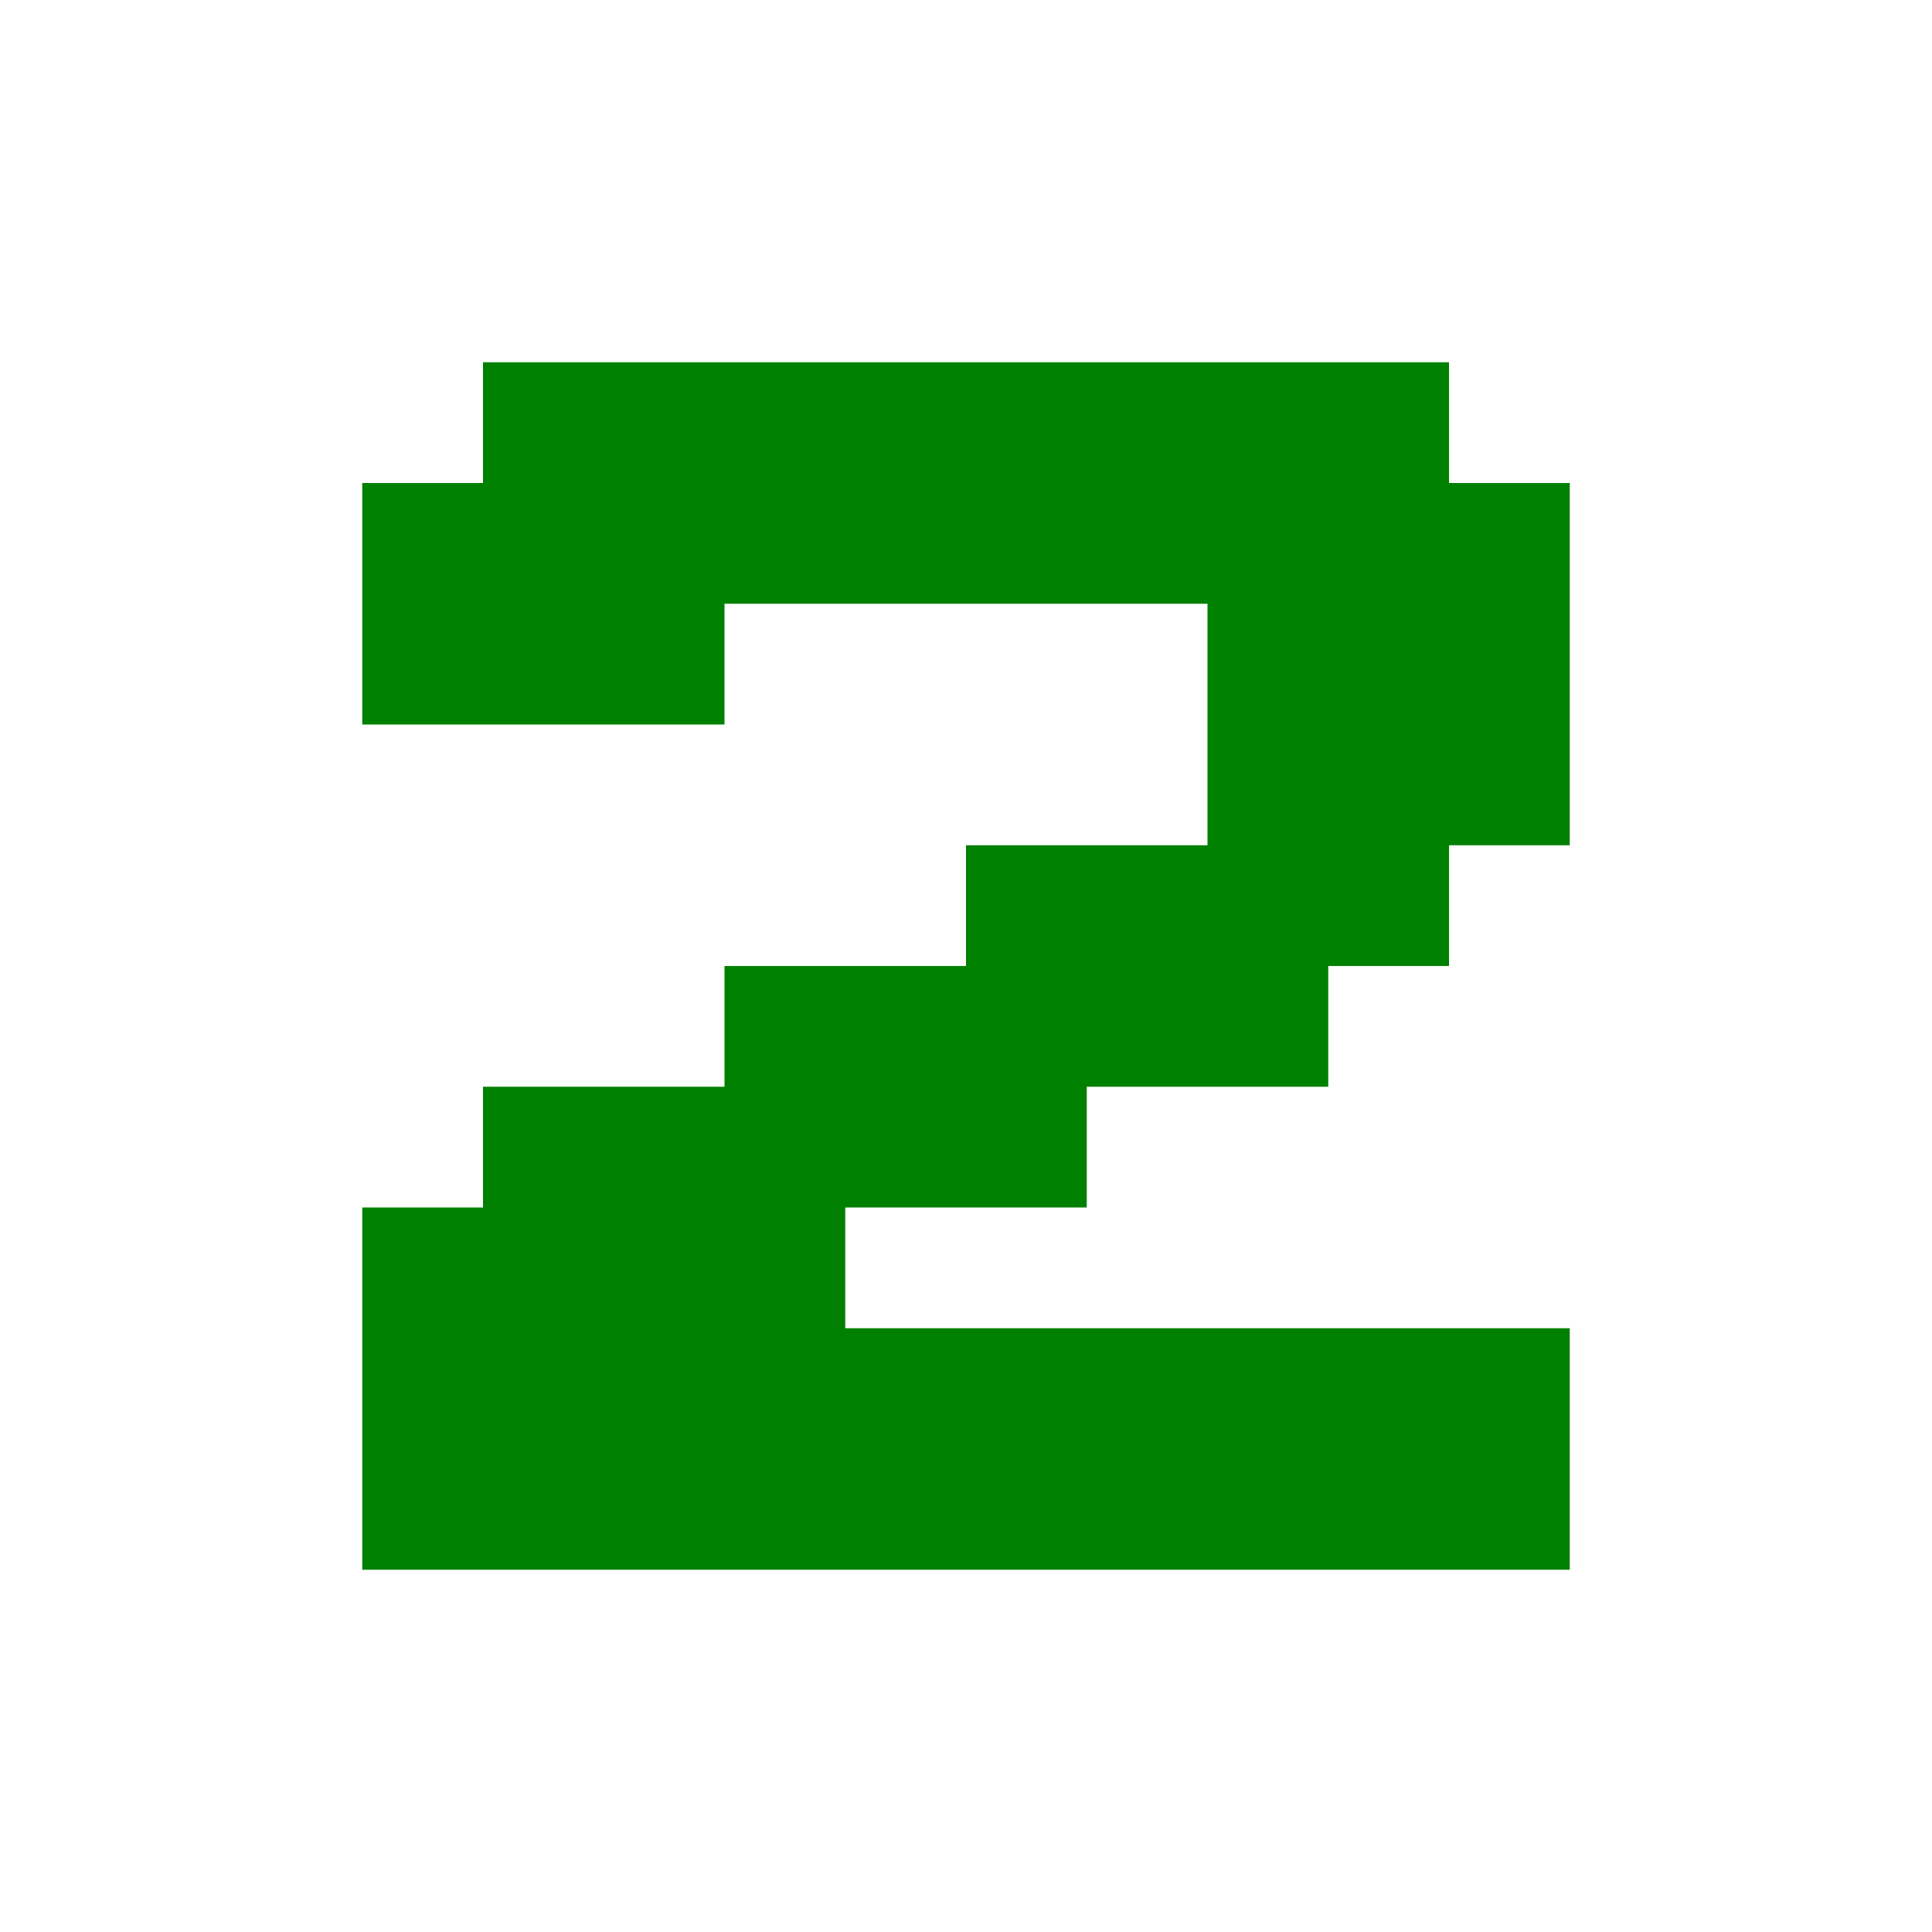 <svg width="16" height="16" viewBox="0 0 16 16" fill="none" xmlns="http://www.w3.org/2000/svg">
<path fill-rule="evenodd" clip-rule="evenodd" d="M4 3H12V4H13V7H12V8H11V9H9V10H7V11H13V13H3V10H4V9H6V8H8V7H10V5H6V6H3V4H4V3Z" fill="#008000"/>
</svg>
